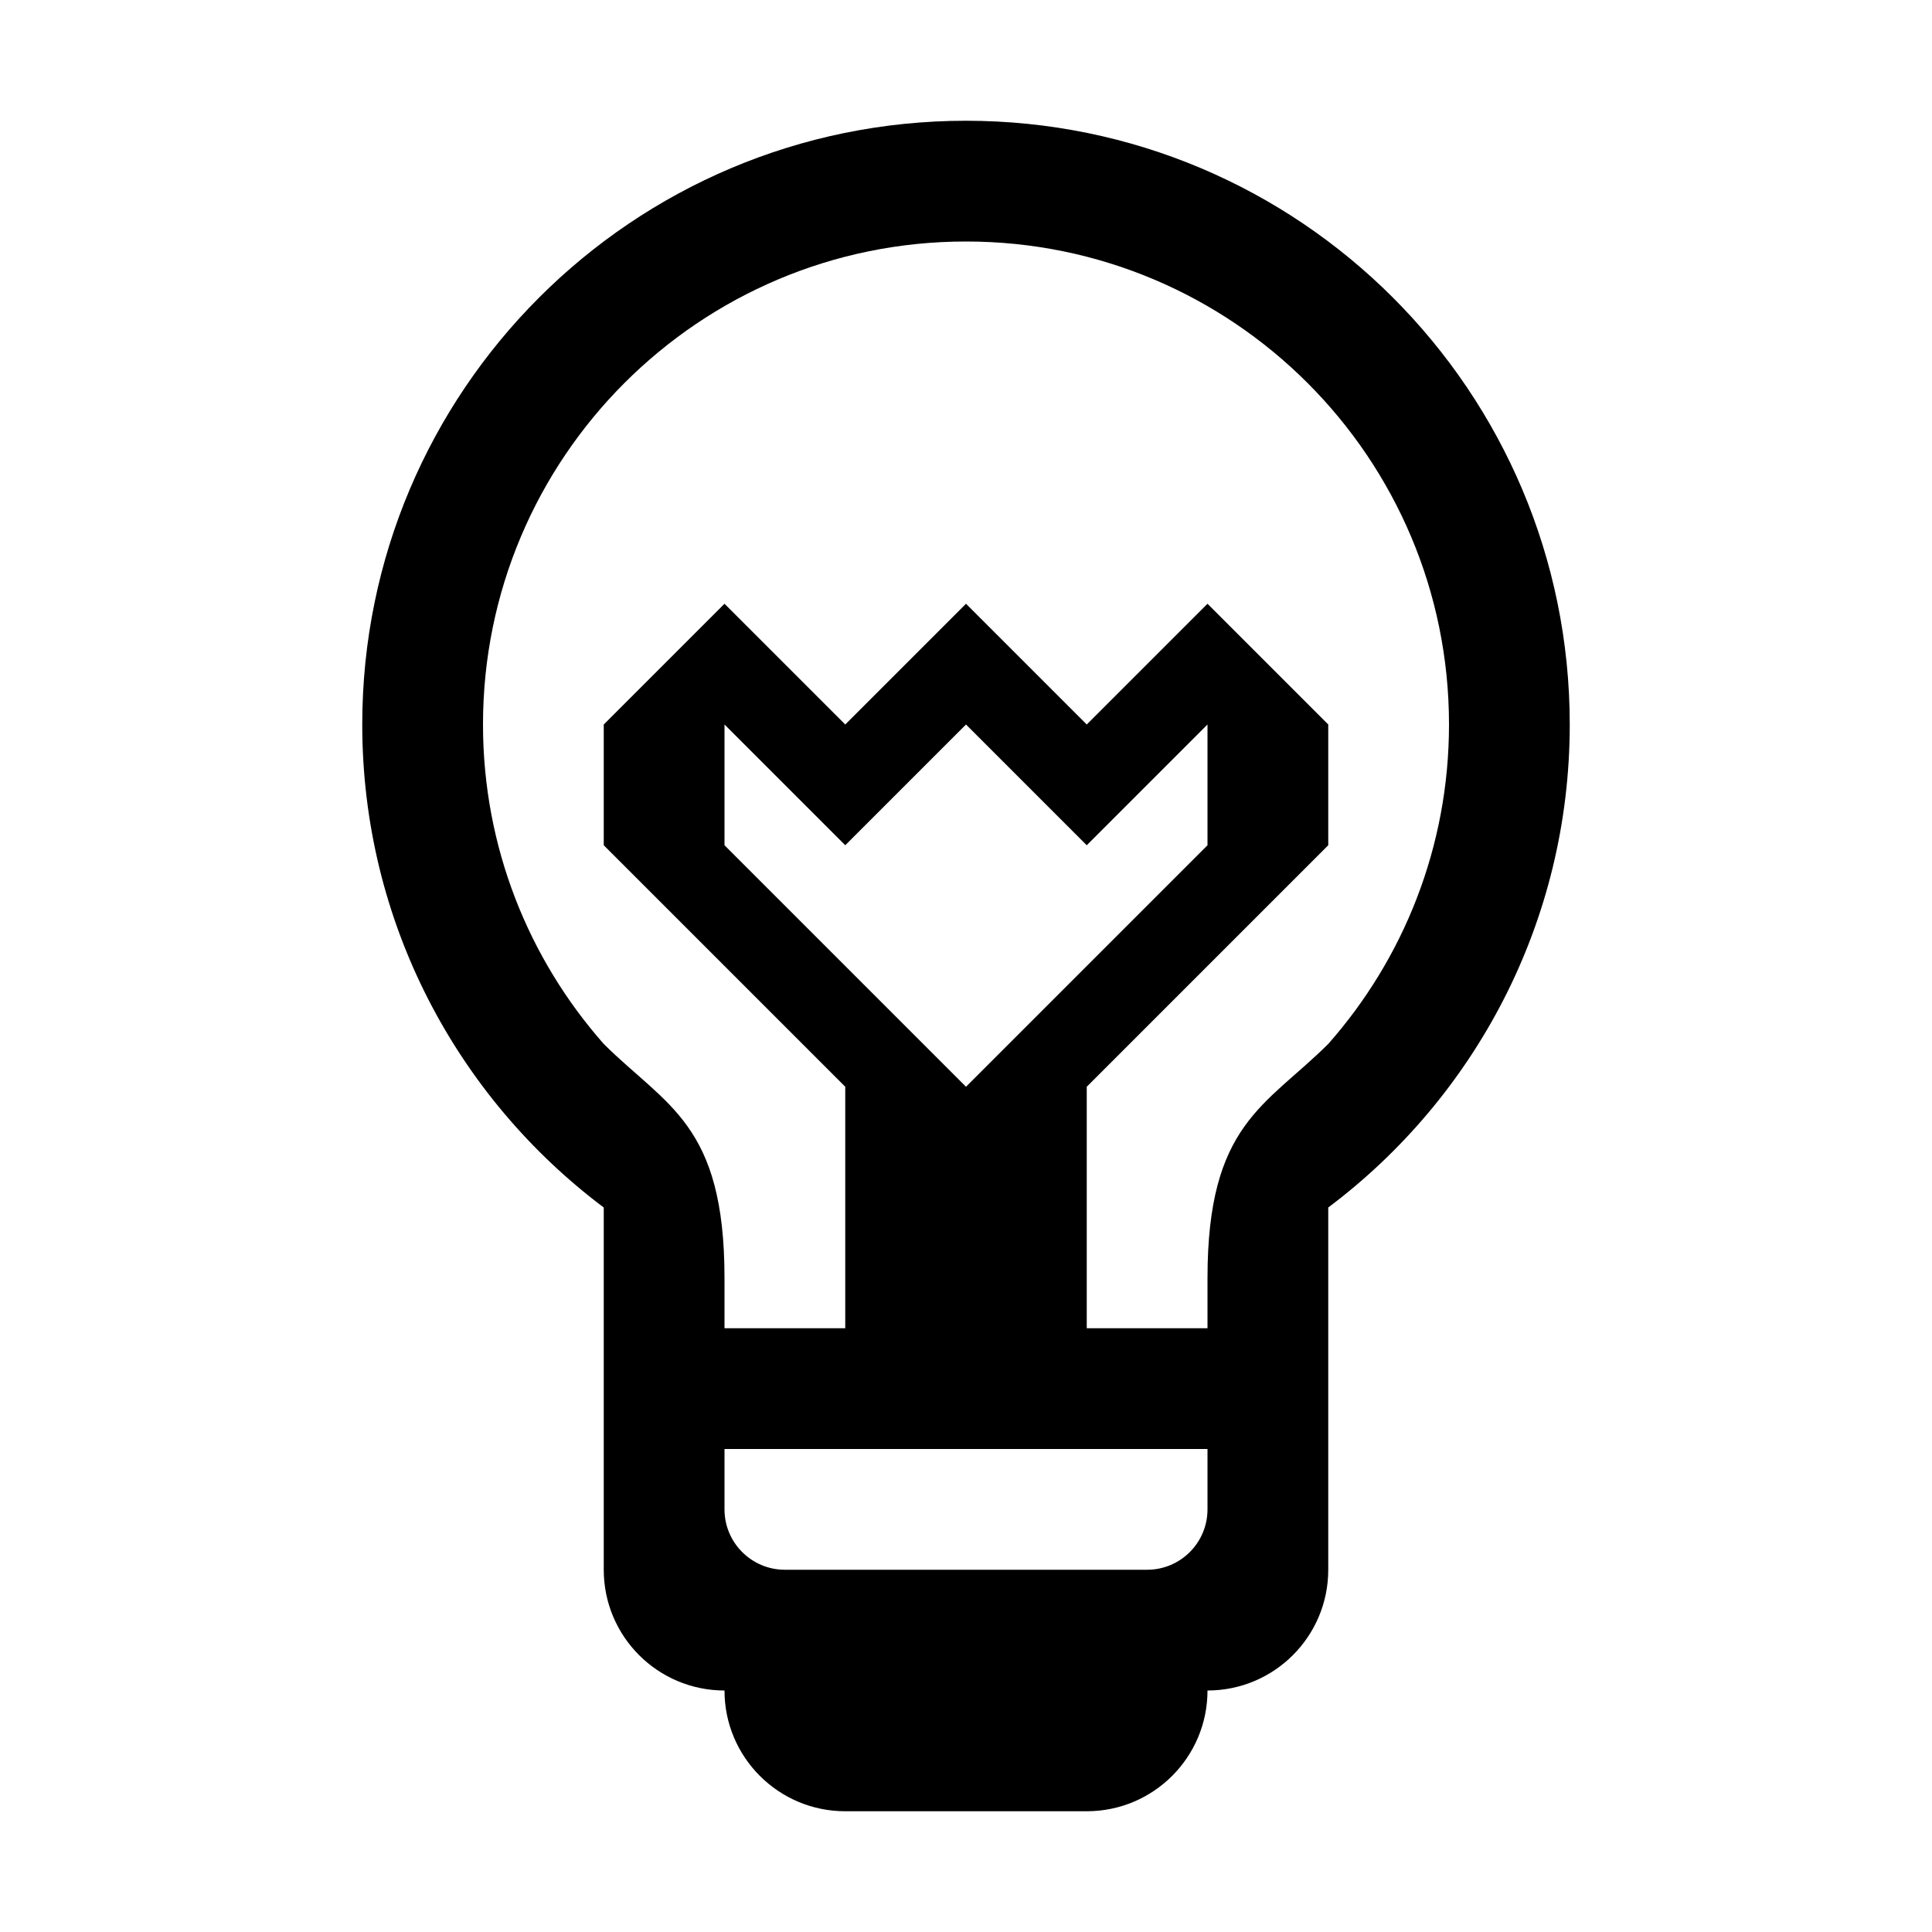 <svg xmlns="http://www.w3.org/2000/svg" viewBox="0 0 32 32">
<title xmlns="http://www.w3.org/2000/svg">lightbulb</title>
<path xmlns="http://www.w3.org/2000/svg" d="M16 2c-5.523 0-10 4.477-10 10 0 3.272 1.571 6.176 4 8v6c0 1.105 0.895 2 2 2 0 1.105 0.895 2 2 2h4c1.105 0 2-0.895 2-2 1.105 0 2-0.895 2-2v-6c2.429-1.824 4-4.729 4-8 0-5.523-4.477-10-10-10zM20 25c0 0.552-0.448 1-1 1h-6c-0.552 0-1-0.448-1-1v-1h8v1zM22 17.291c-1.039 1.032-2 1.325-2 3.876v0.833h-2v-4l4-4v-2l-2-2-2 2-2-2-2 2-2-2-2 2v2l4 4v4h-2v-0.833c0-2.552-0.961-2.844-2-3.876-1.244-1.41-2-3.262-2-5.291 0-4.418 3.582-8 8-8s8 3.582 8 8c0 2.029-0.756 3.881-2 5.291zM16 18l-4-4v-2l2 2 2-2 2 2 2-2v2l-4 4z"></path>
</svg>
